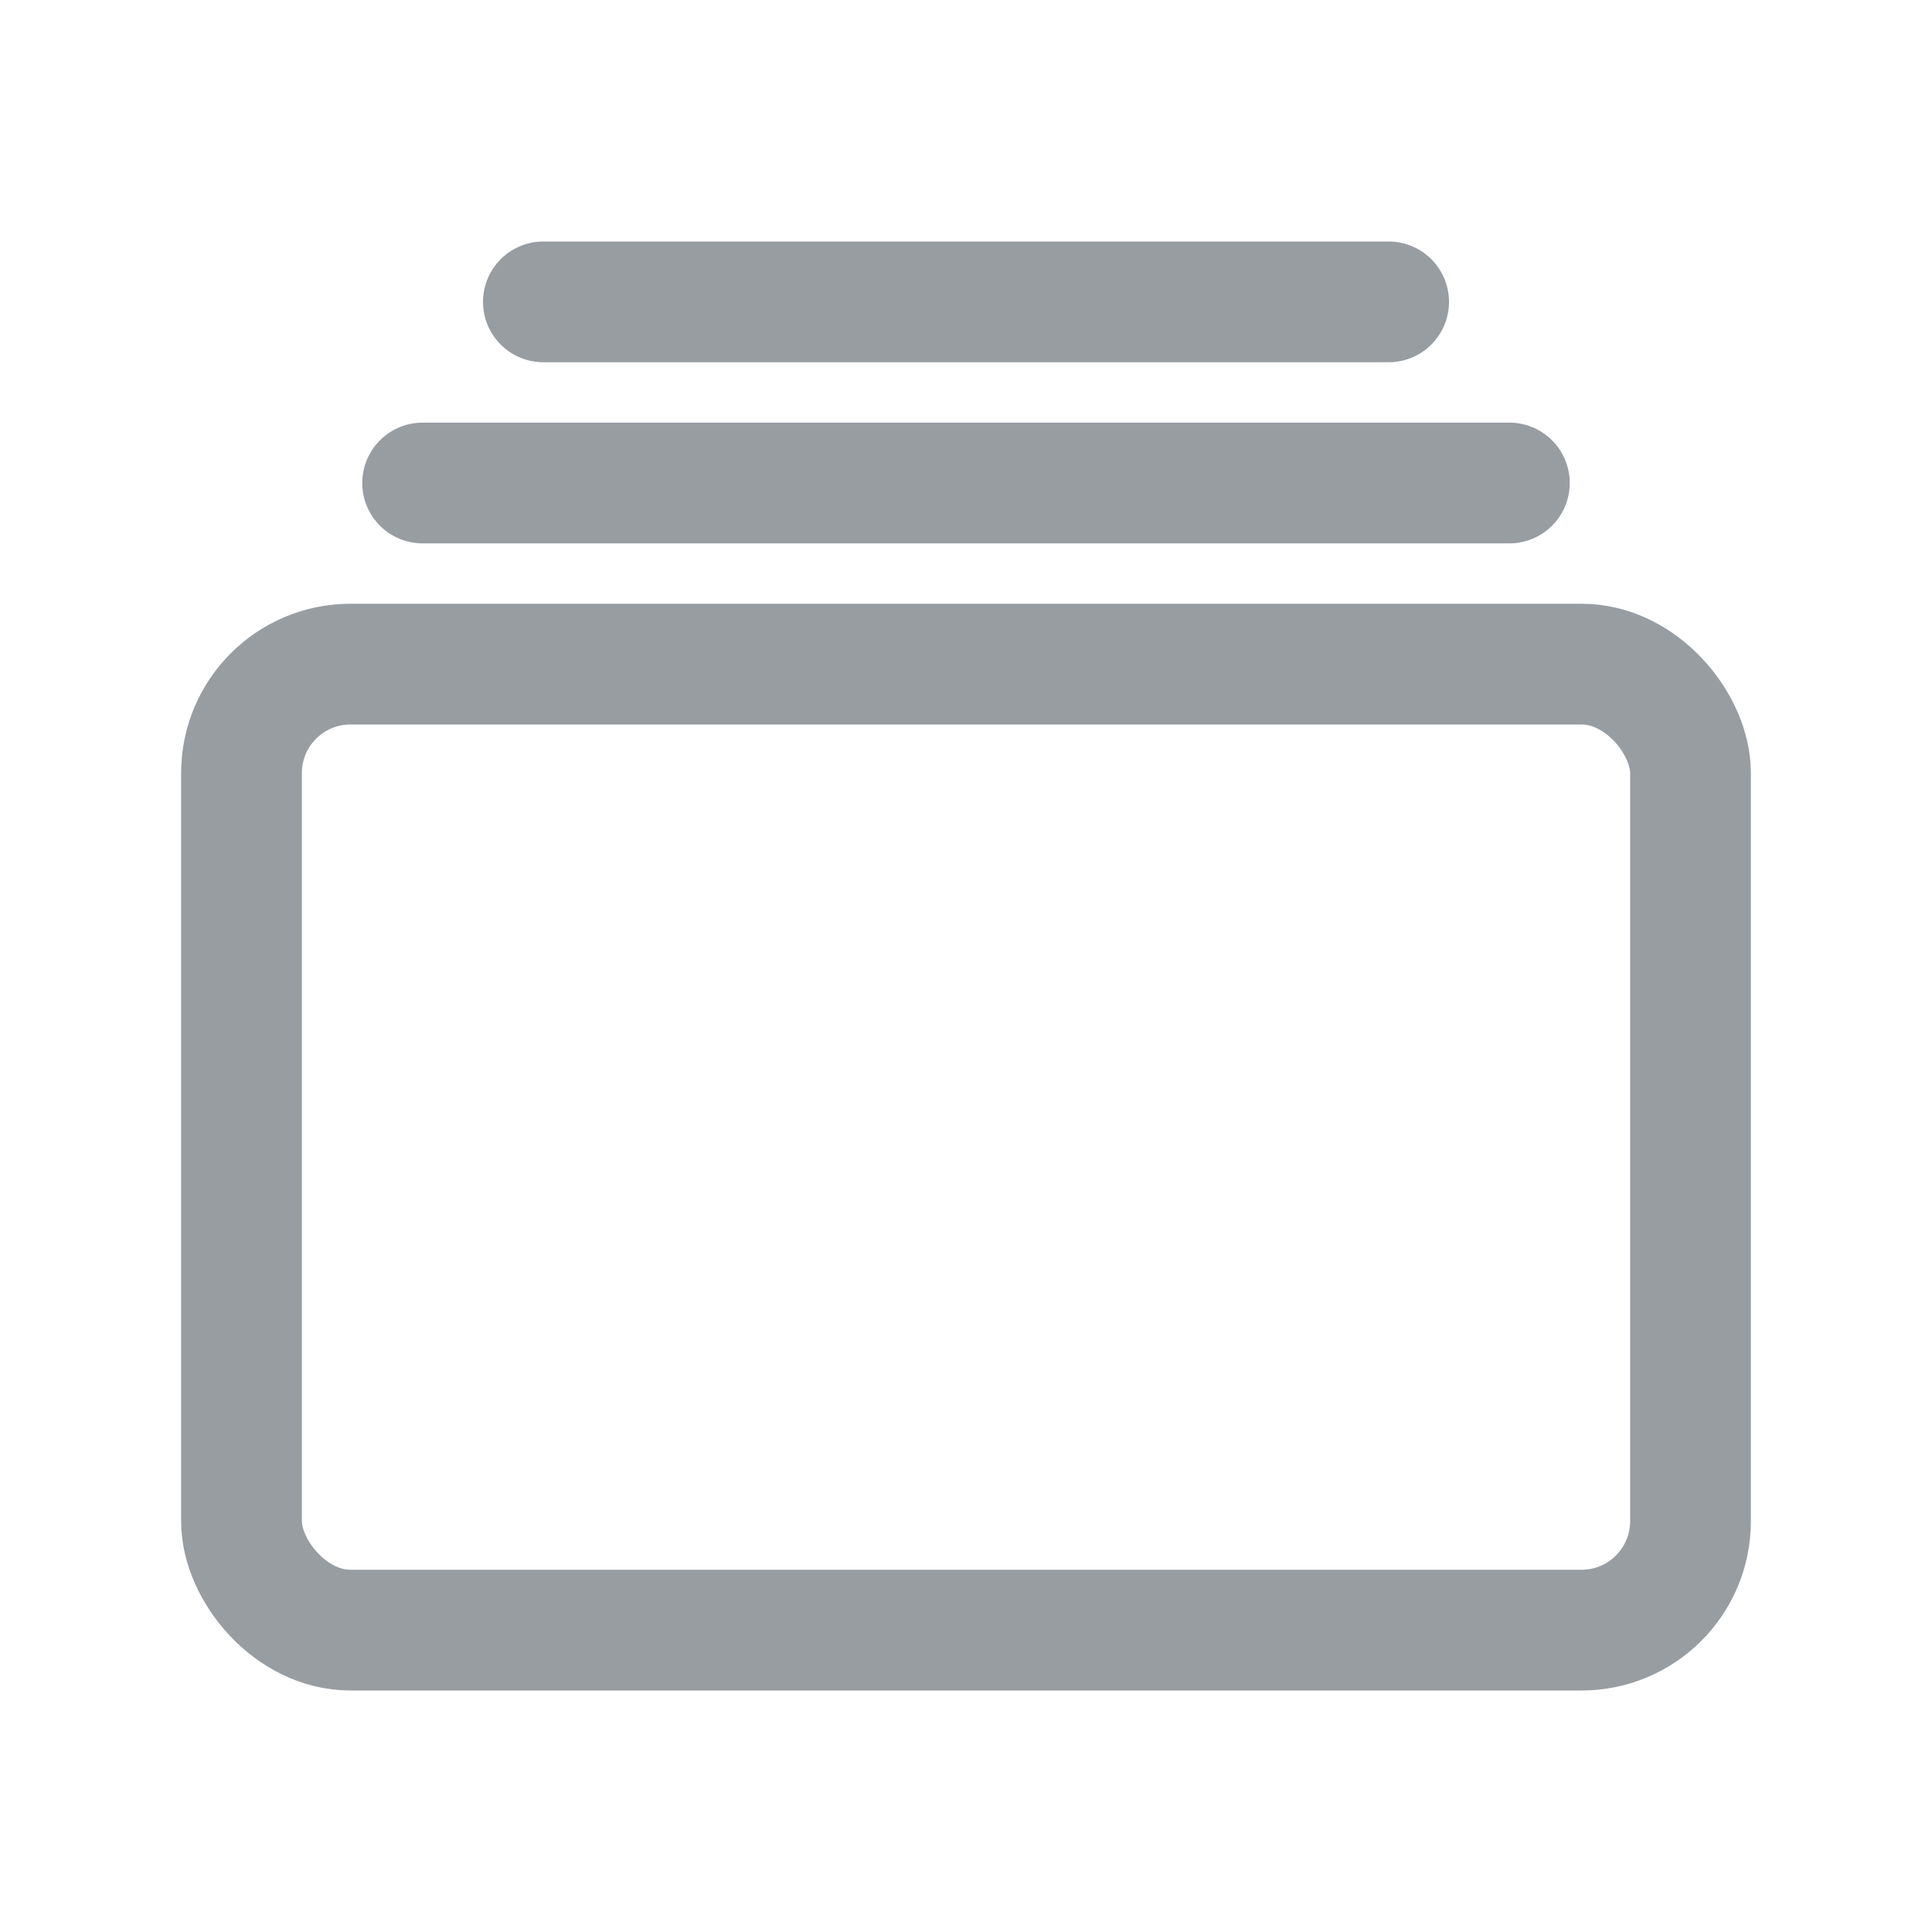 <svg xmlns='http://www.w3.org/2000/svg' class='ionicon' viewBox='0 0 512 512'><title>Albums</title><rect x='64' y='176' width='384' height='256' rx='28.87' ry='28.87' fill='none' stroke='#989da2' stroke-linejoin='round' stroke-width='32'/><path stroke='#989da2' stroke-linecap='round' stroke-miterlimit='10' stroke-width='32' d='M144 80h224M112 128h288'/></svg>